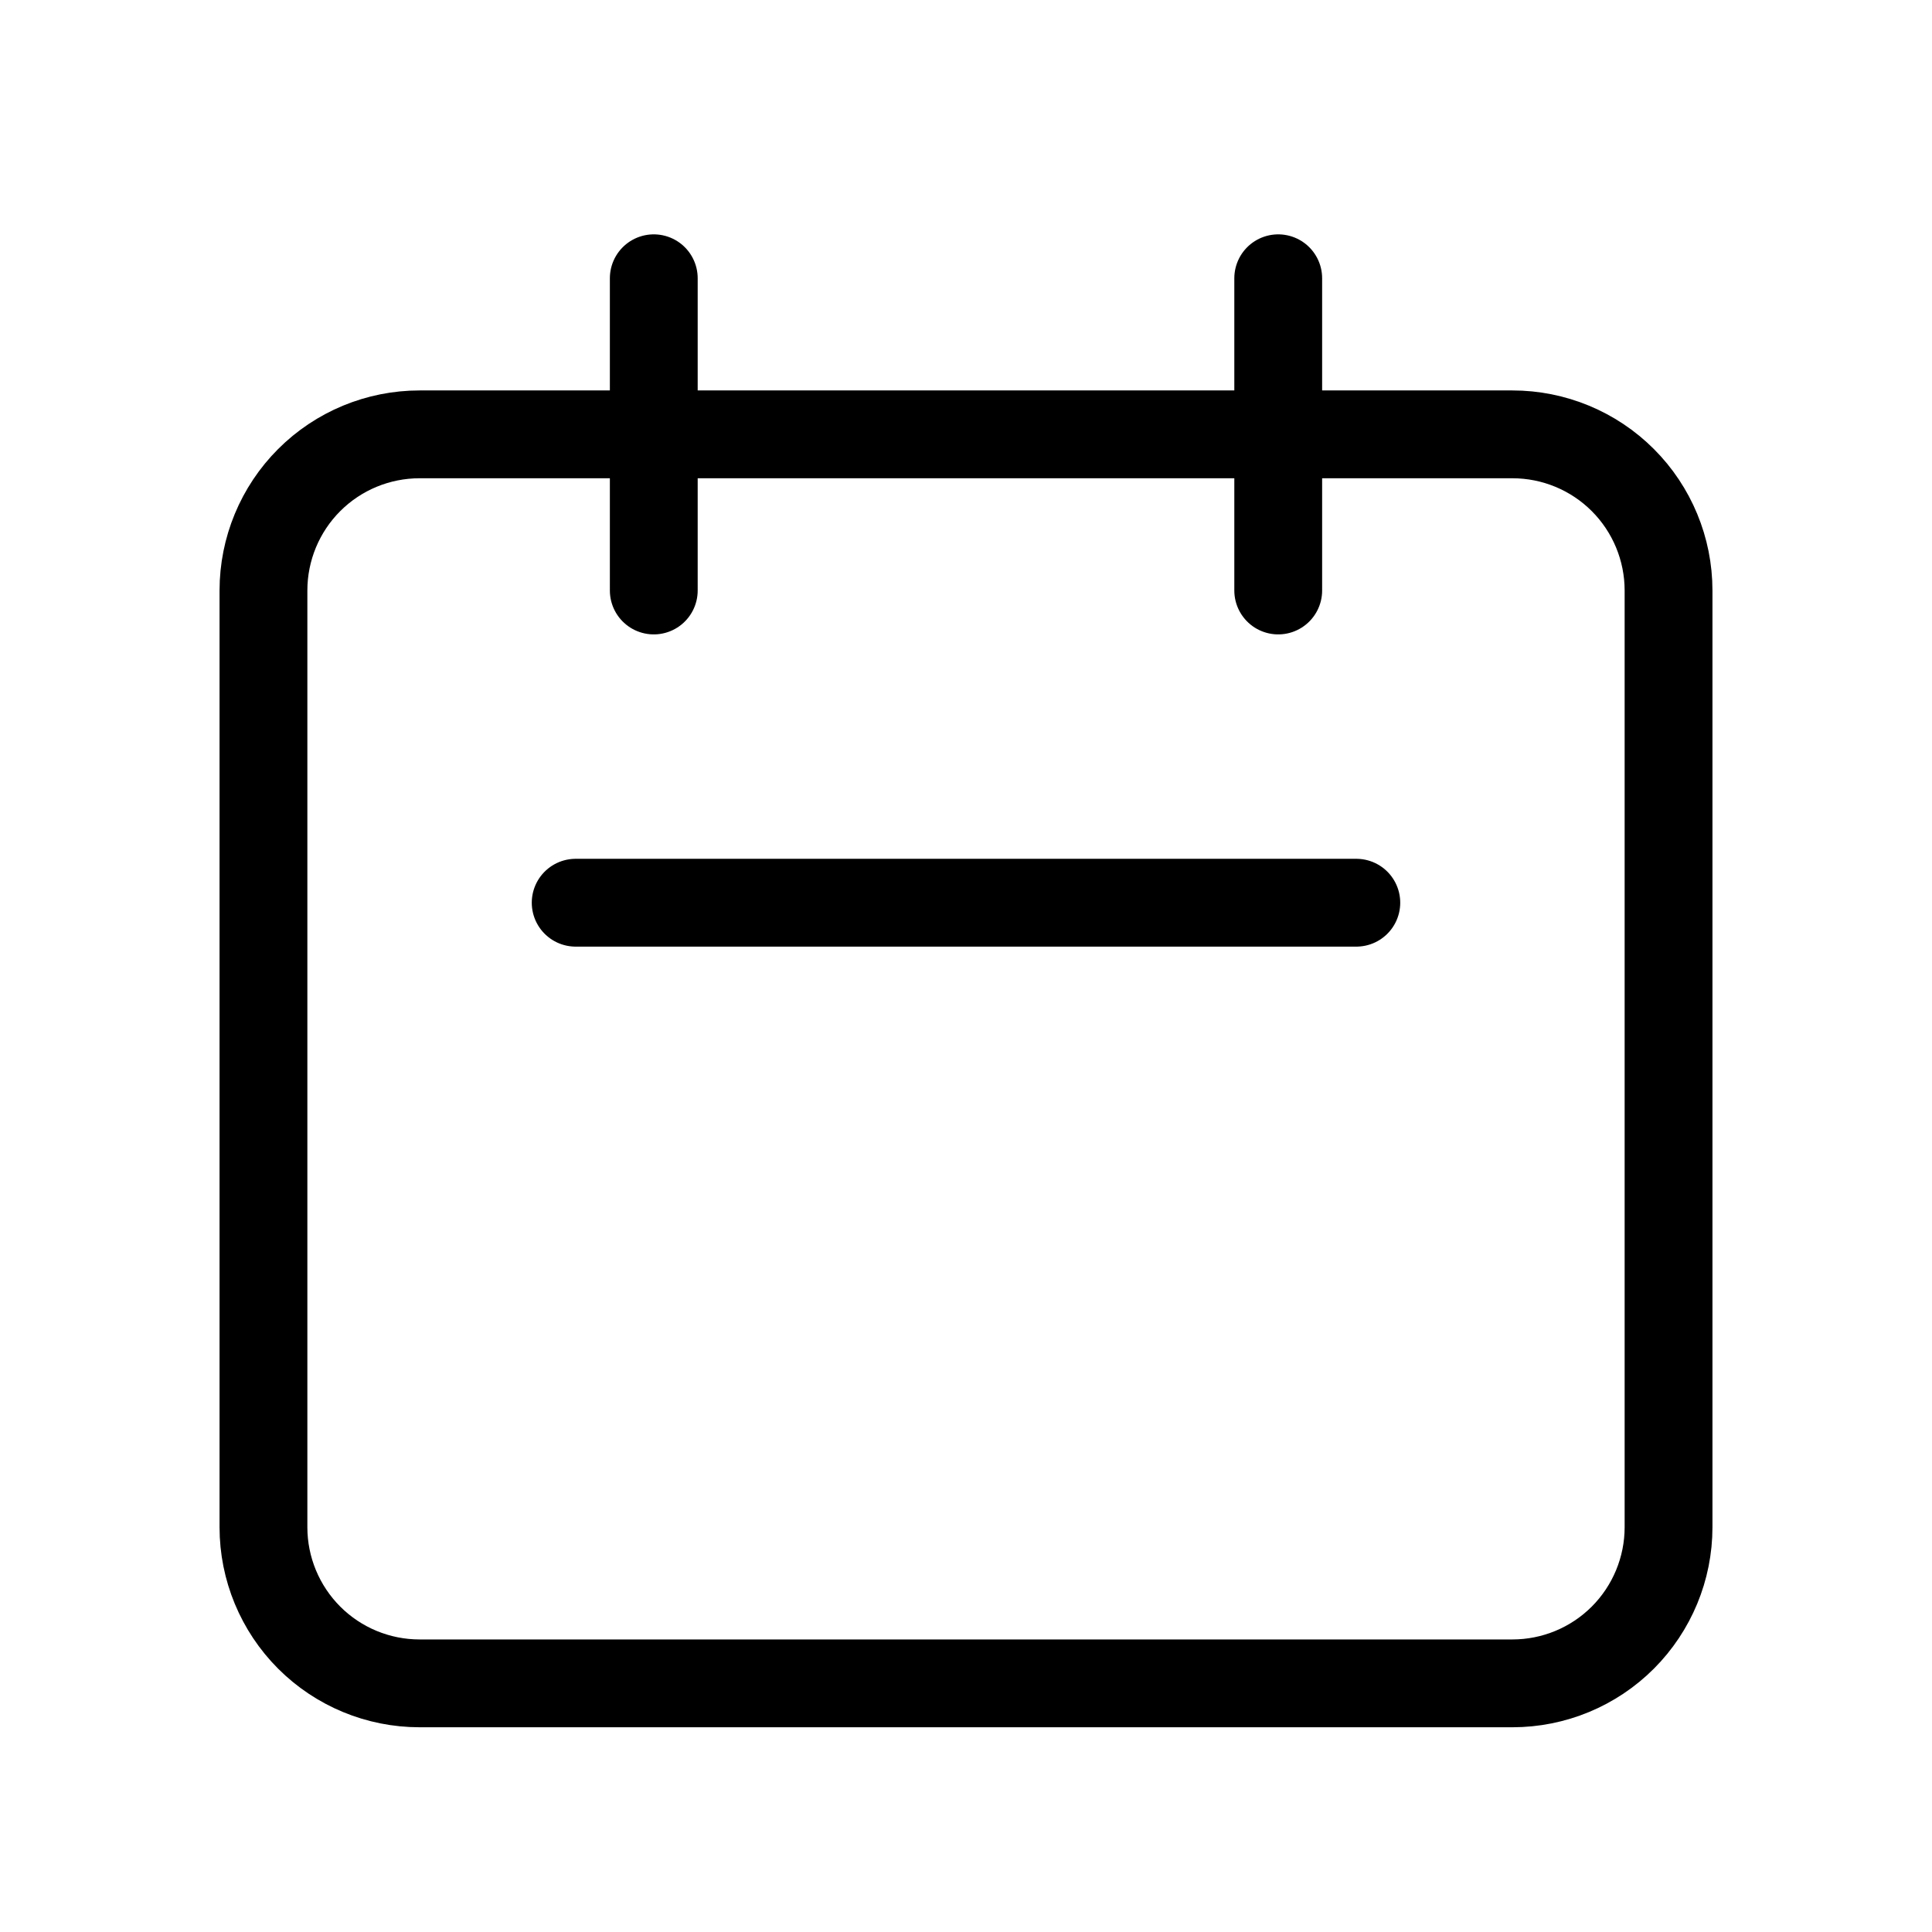 <svg width="33" height="33" viewBox="0 0 33 33" fill="none" xmlns="http://www.w3.org/2000/svg">
<path d="M11.167 10.086V4.753V10.086ZM21.833 10.086V4.753V10.086ZM9.833 15.419H23.167H9.833ZM7.167 28.753H25.833C26.541 28.753 27.219 28.472 27.719 27.972C28.219 27.471 28.5 26.793 28.5 26.086V10.086C28.5 9.379 28.219 8.7 27.719 8.2C27.219 7.7 26.541 7.419 25.833 7.419H7.167C6.459 7.419 5.781 7.7 5.281 8.2C4.781 8.7 4.5 9.379 4.5 10.086V26.086C4.5 26.793 4.781 27.471 5.281 27.972C5.781 28.472 6.459 28.753 7.167 28.753Z" stroke="black" stroke-width="1.5" stroke-linecap="round" stroke-linejoin="round"/>
</svg>
